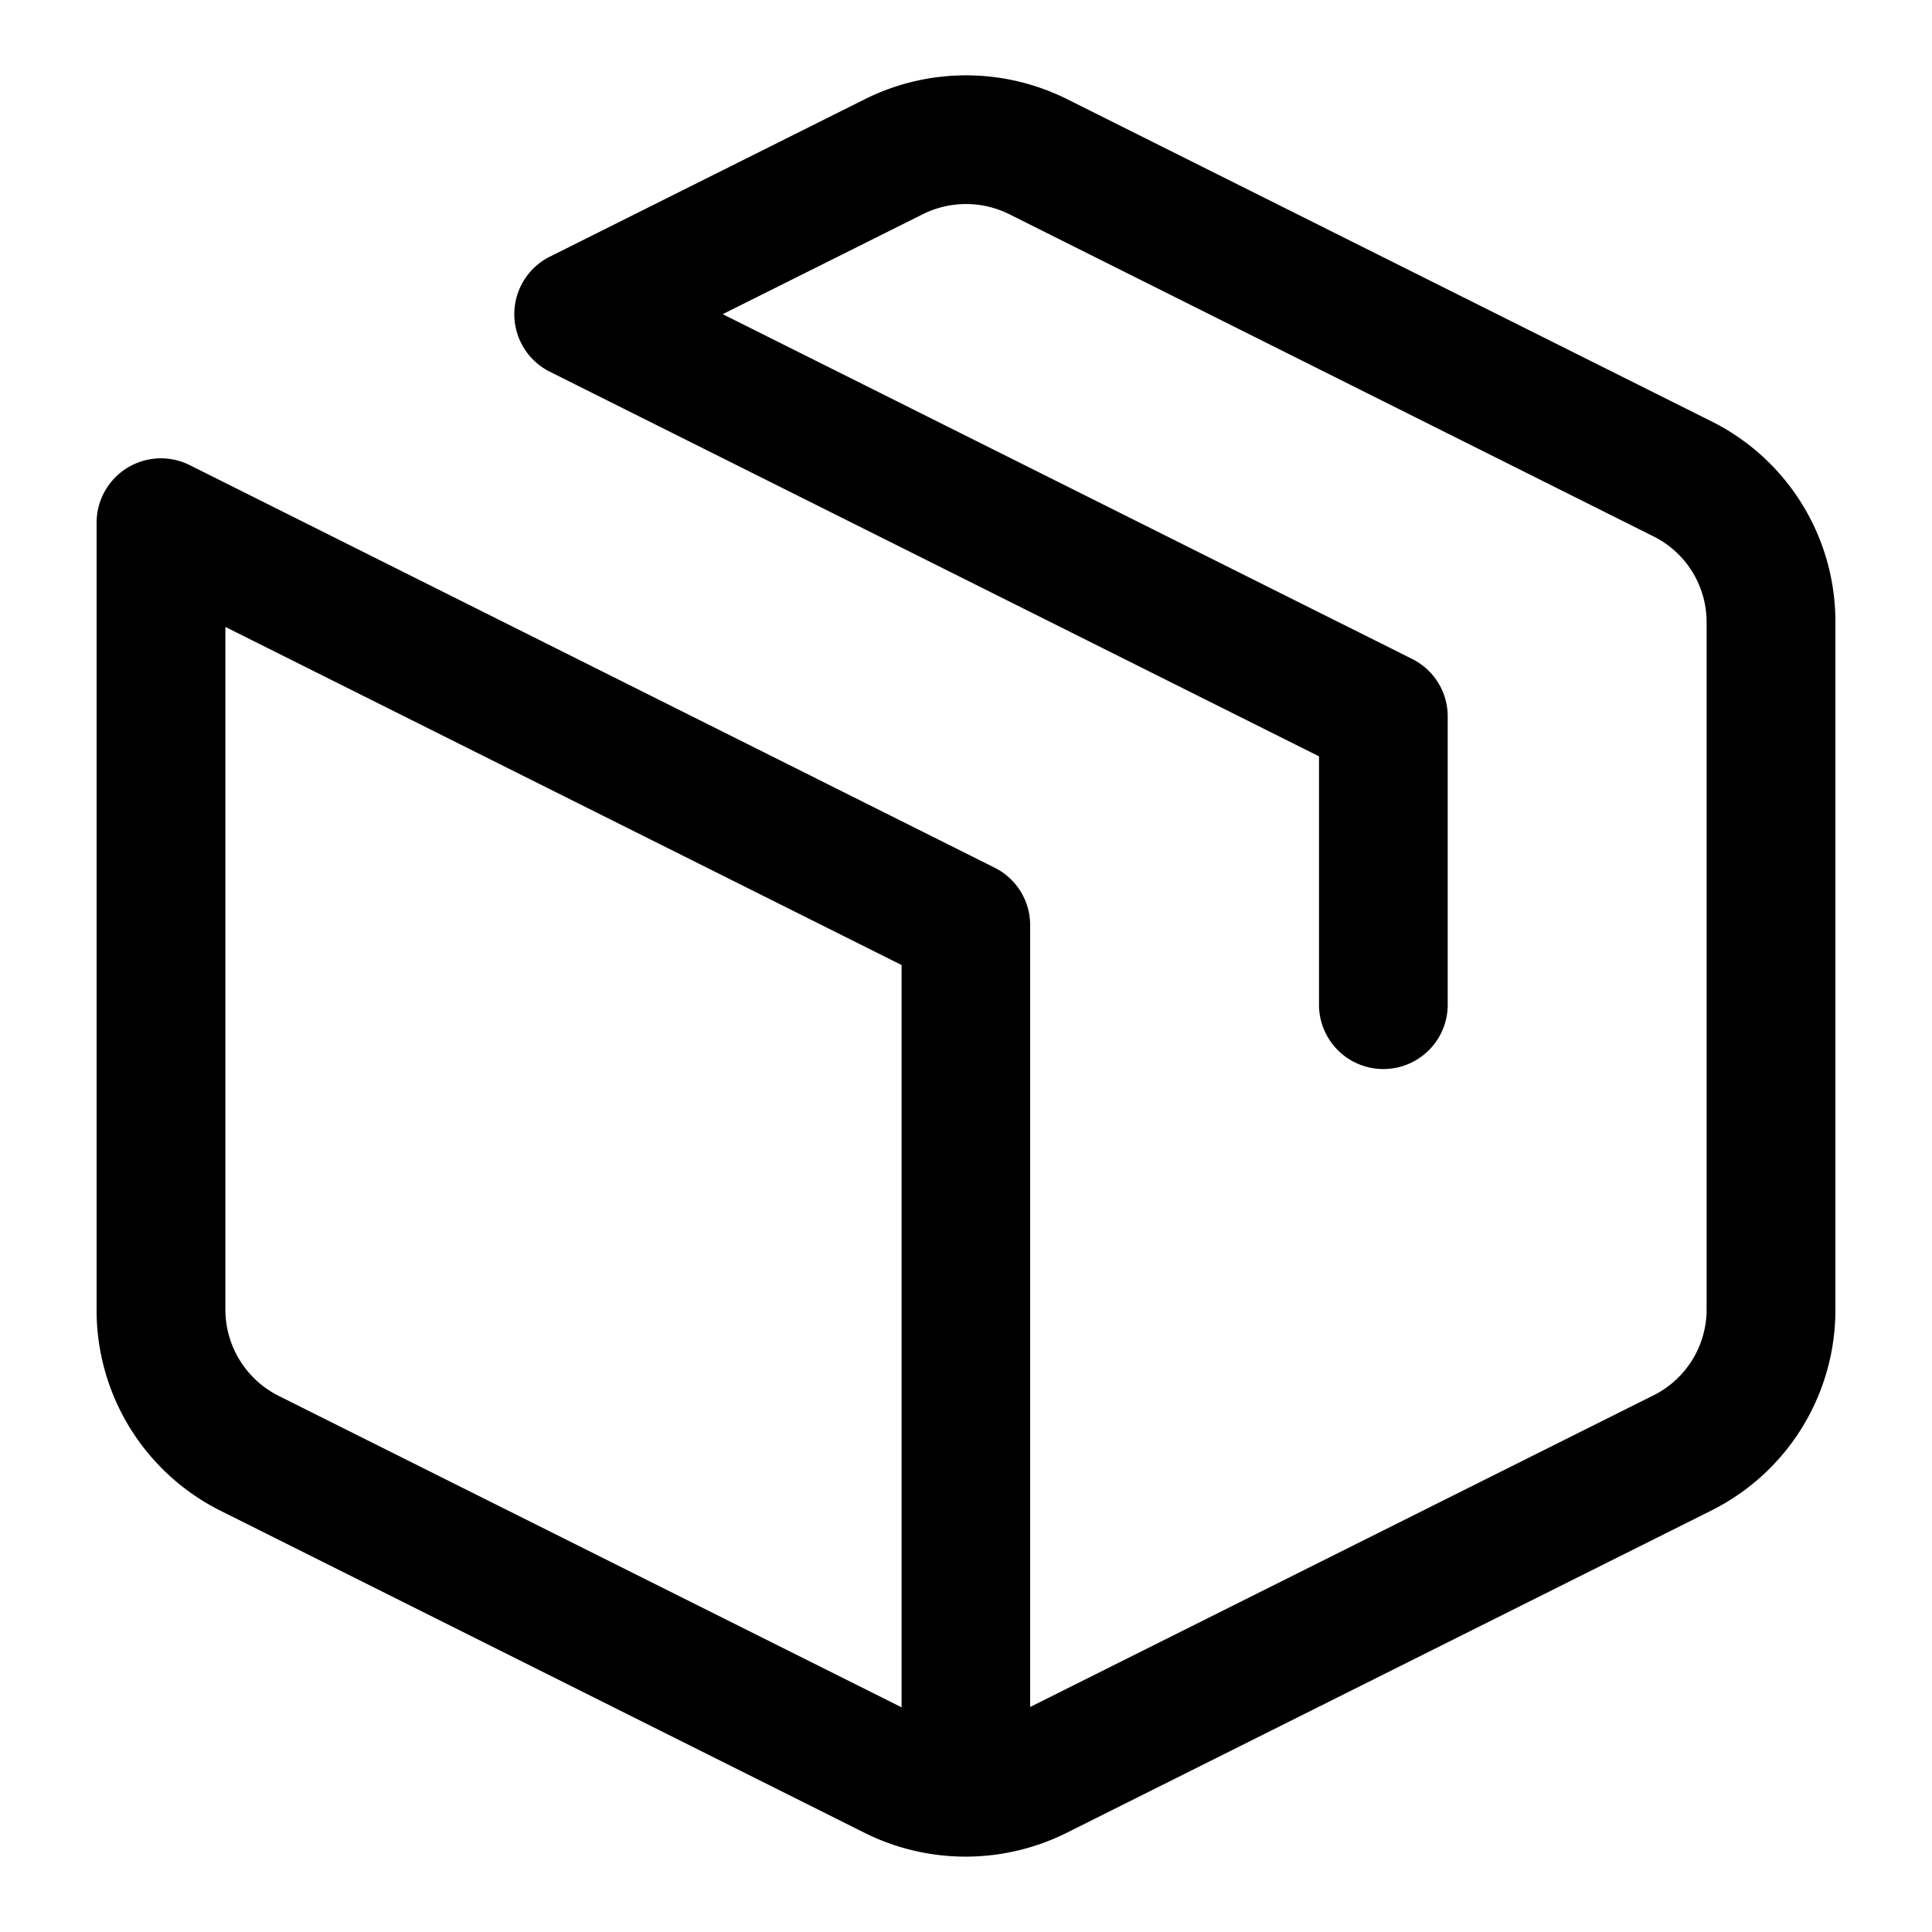 <svg xmlns="http://www.w3.org/2000/svg" width="512" height="512" viewBox="0 0 512 512">
  <title>zthree</title>
  <path d="M453.29,111.53,282.6,26.18a60,60,0,0,0-53.18,0L145.75,68a17.05,17.05,0,0,0,0,30.53l203.8,101.91v66.22a17.06,17.06,0,0,0,34.11,0V189.89a17,17,0,0,0-9.43-15.26L191.53,83.26l53.12-26.54a25.7,25.7,0,0,1,22.72,0l170.69,85.36A25.4,25.4,0,0,1,452.27,165V347A25.45,25.45,0,0,1,438,369.88l-165,82.49V245.2a17,17,0,0,0-9.45-15.27L50.28,123.26A17.06,17.06,0,0,0,25.6,138.54V346.67A59.4,59.4,0,0,0,58.52,400.4l170.64,85.34a60,60,0,0,0,53.47,0l170.64-85.31A59.4,59.4,0,0,0,486.4,347V165A59.31,59.31,0,0,0,453.29,111.53ZM238.93,452.46,73.81,369.9a25.61,25.61,0,0,1-14.08-23.17V166.14l179.2,89.6Z" fill-rule="evenodd"/>
</svg>
